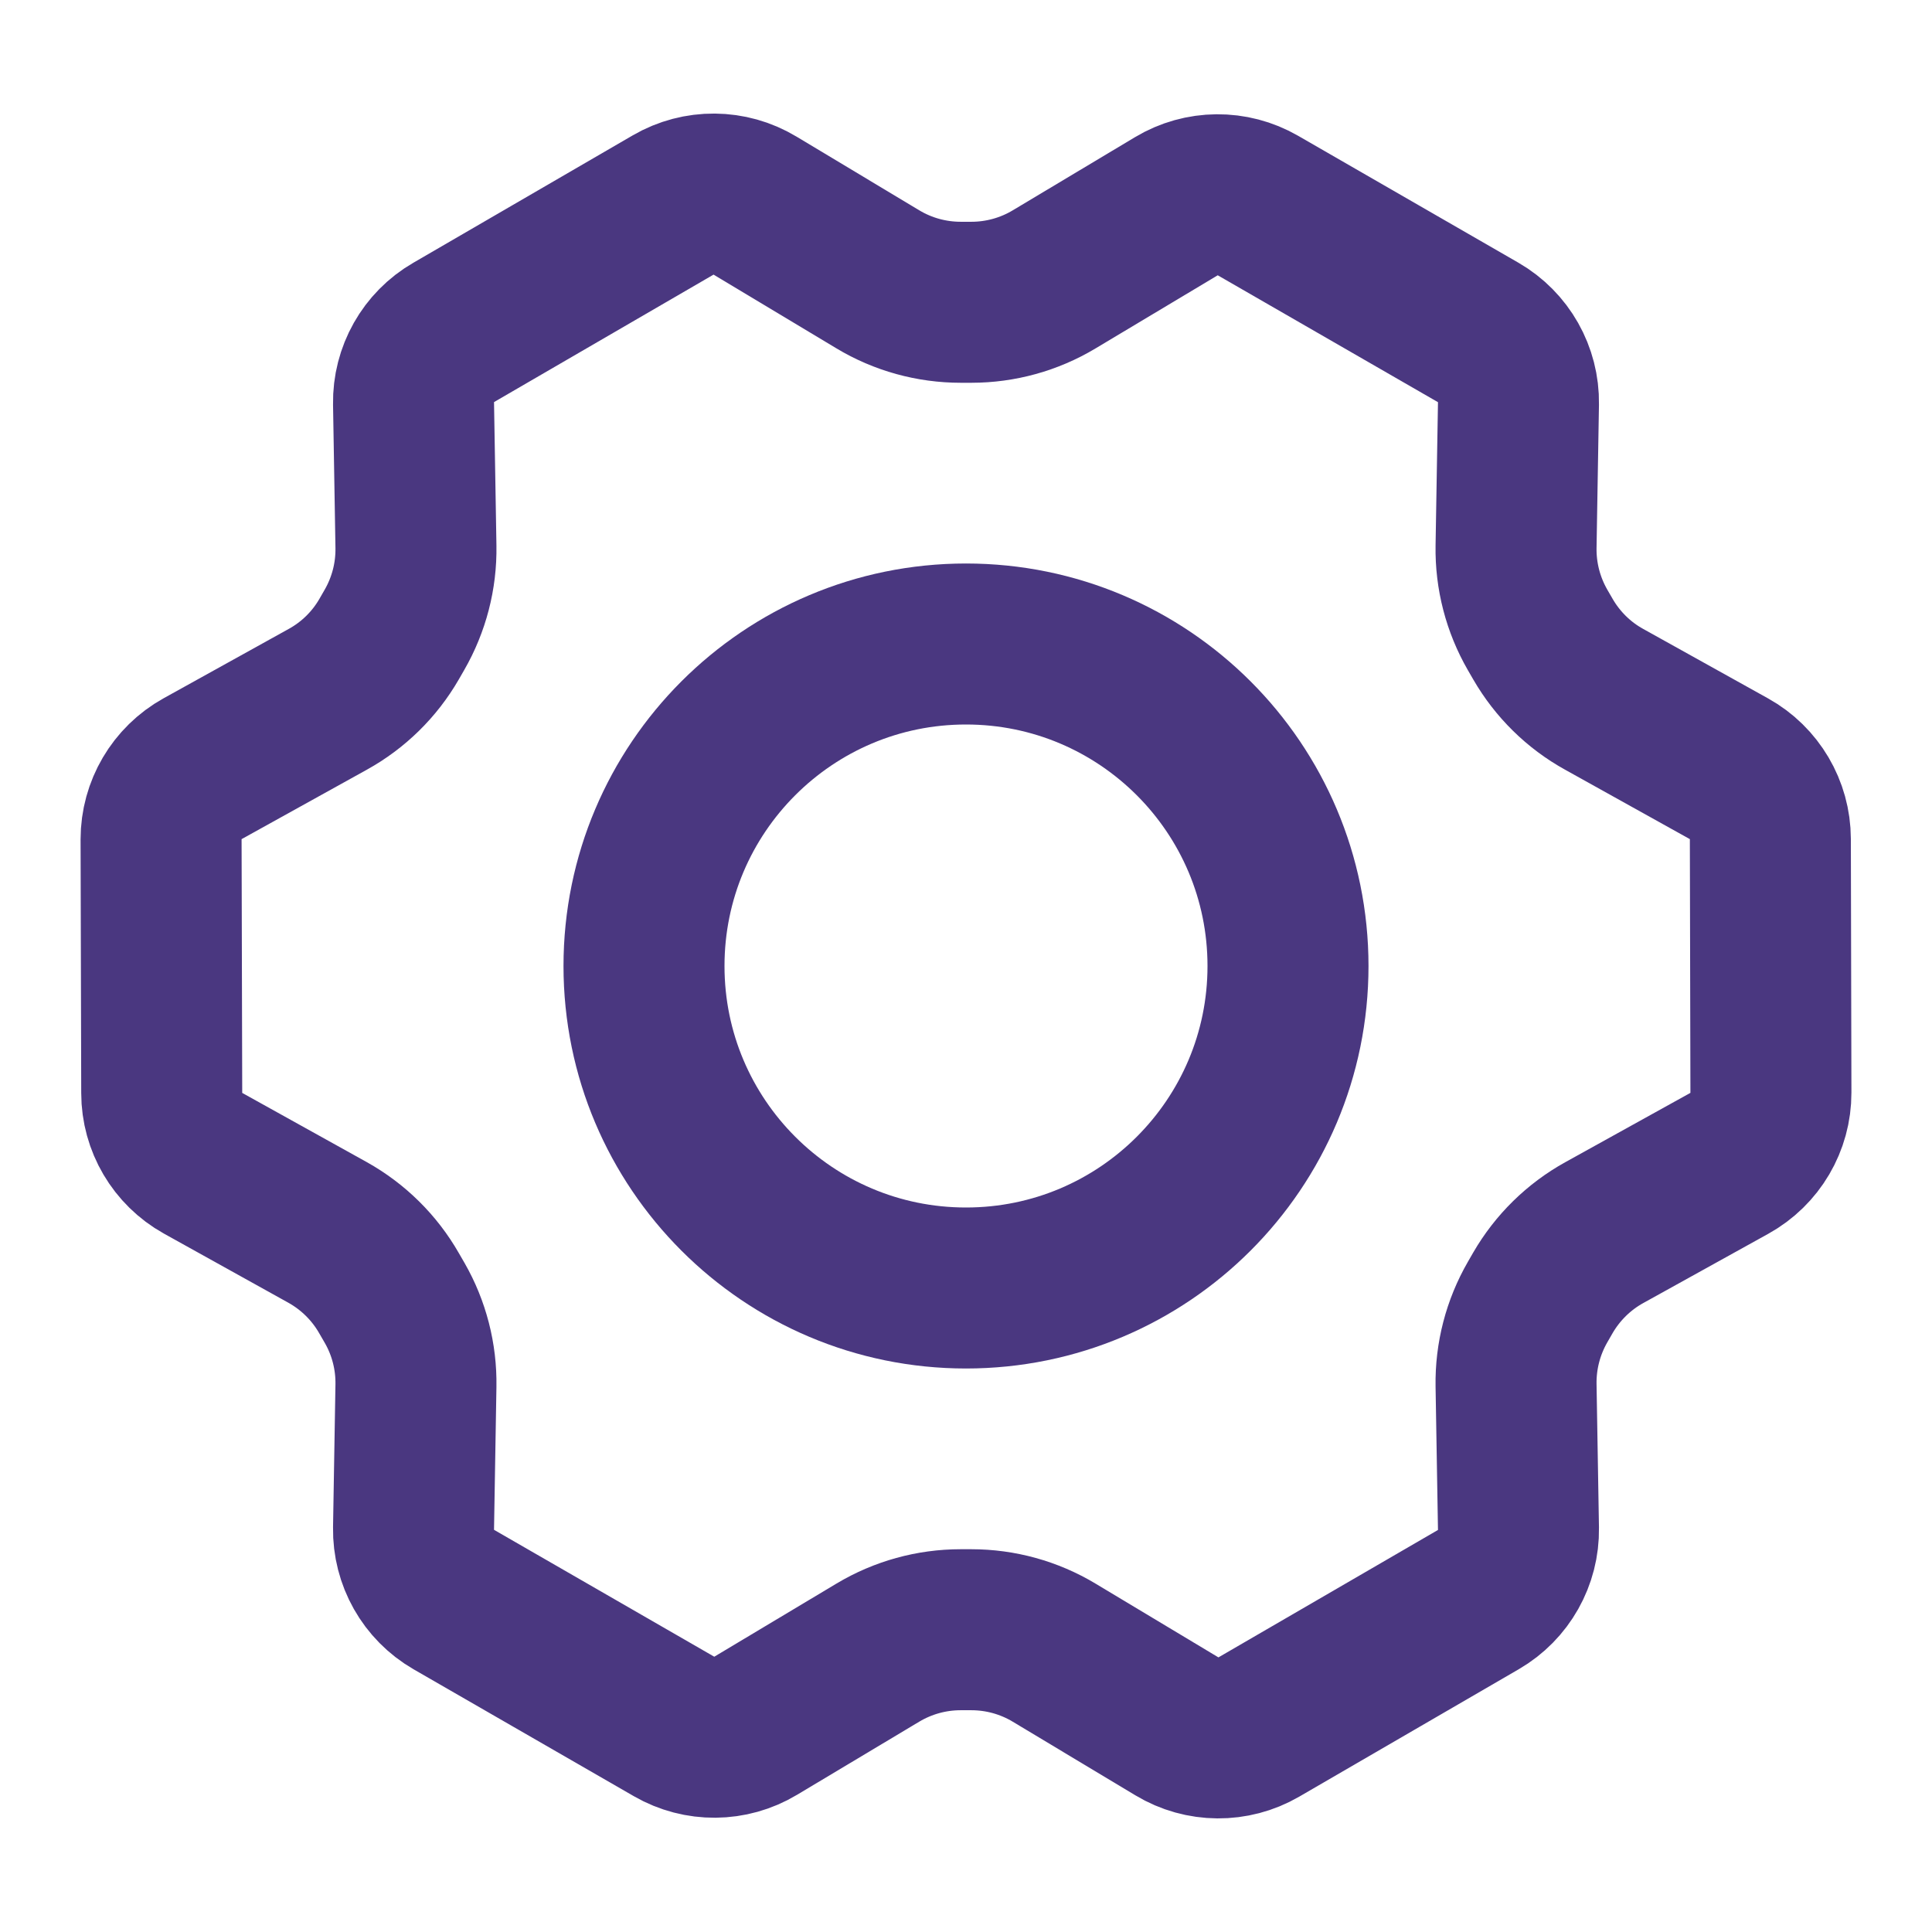 <svg width="24" height="24" viewBox="0 0 24 24" fill="none" xmlns="http://www.w3.org/2000/svg">
<path d="M12 16C14.209 16 16 14.209 16 12C16 9.791 14.209 8 12 8C9.791 8 8 9.791 8 12C8 14.209 9.791 16 12 16Z" stroke="#4A3780" stroke-width="2" stroke-linecap="round" stroke-linejoin="round"/>
<path d="M19.167 7.94L19.101 7.826C18.92 7.512 18.827 7.155 18.833 6.792L18.863 5.013C18.869 4.65 18.678 4.312 18.363 4.13L15.626 2.553C15.312 2.372 14.924 2.375 14.613 2.562L13.094 3.471C12.784 3.657 12.428 3.755 12.067 3.755H11.935C11.572 3.755 11.216 3.657 10.905 3.47L9.379 2.554C9.067 2.366 8.678 2.363 8.363 2.546L5.635 4.13C5.321 4.311 5.131 4.649 5.137 5.011L5.167 6.792C5.173 7.155 5.08 7.512 4.899 7.826L4.834 7.939C4.653 8.253 4.389 8.512 4.072 8.687L2.517 9.549C2.198 9.726 2.001 10.062 2.001 10.426L2.009 13.578C2.009 13.94 2.206 14.274 2.522 14.45L4.07 15.31C4.388 15.488 4.652 15.748 4.833 16.065L4.903 16.186C5.082 16.498 5.173 16.853 5.167 17.213L5.137 18.986C5.131 19.35 5.322 19.688 5.637 19.87L8.374 21.447C8.688 21.628 9.076 21.625 9.387 21.438L10.906 20.529C11.217 20.343 11.572 20.245 11.934 20.245H12.065C12.428 20.245 12.784 20.343 13.095 20.53L14.621 21.446C14.933 21.634 15.323 21.636 15.637 21.454L18.366 19.87C18.679 19.688 18.869 19.351 18.863 18.989L18.833 17.208C18.827 16.845 18.92 16.488 19.101 16.174L19.166 16.061C19.348 15.747 19.611 15.488 19.929 15.312L21.483 14.451C21.802 14.274 22 13.938 21.999 13.574L21.992 10.422C21.991 10.06 21.794 9.726 21.478 9.55L19.927 8.687C19.61 8.512 19.348 8.253 19.167 7.94Z" stroke="#4A3780" stroke-width="2" stroke-linecap="round" stroke-linejoin="round"/>
</svg>
